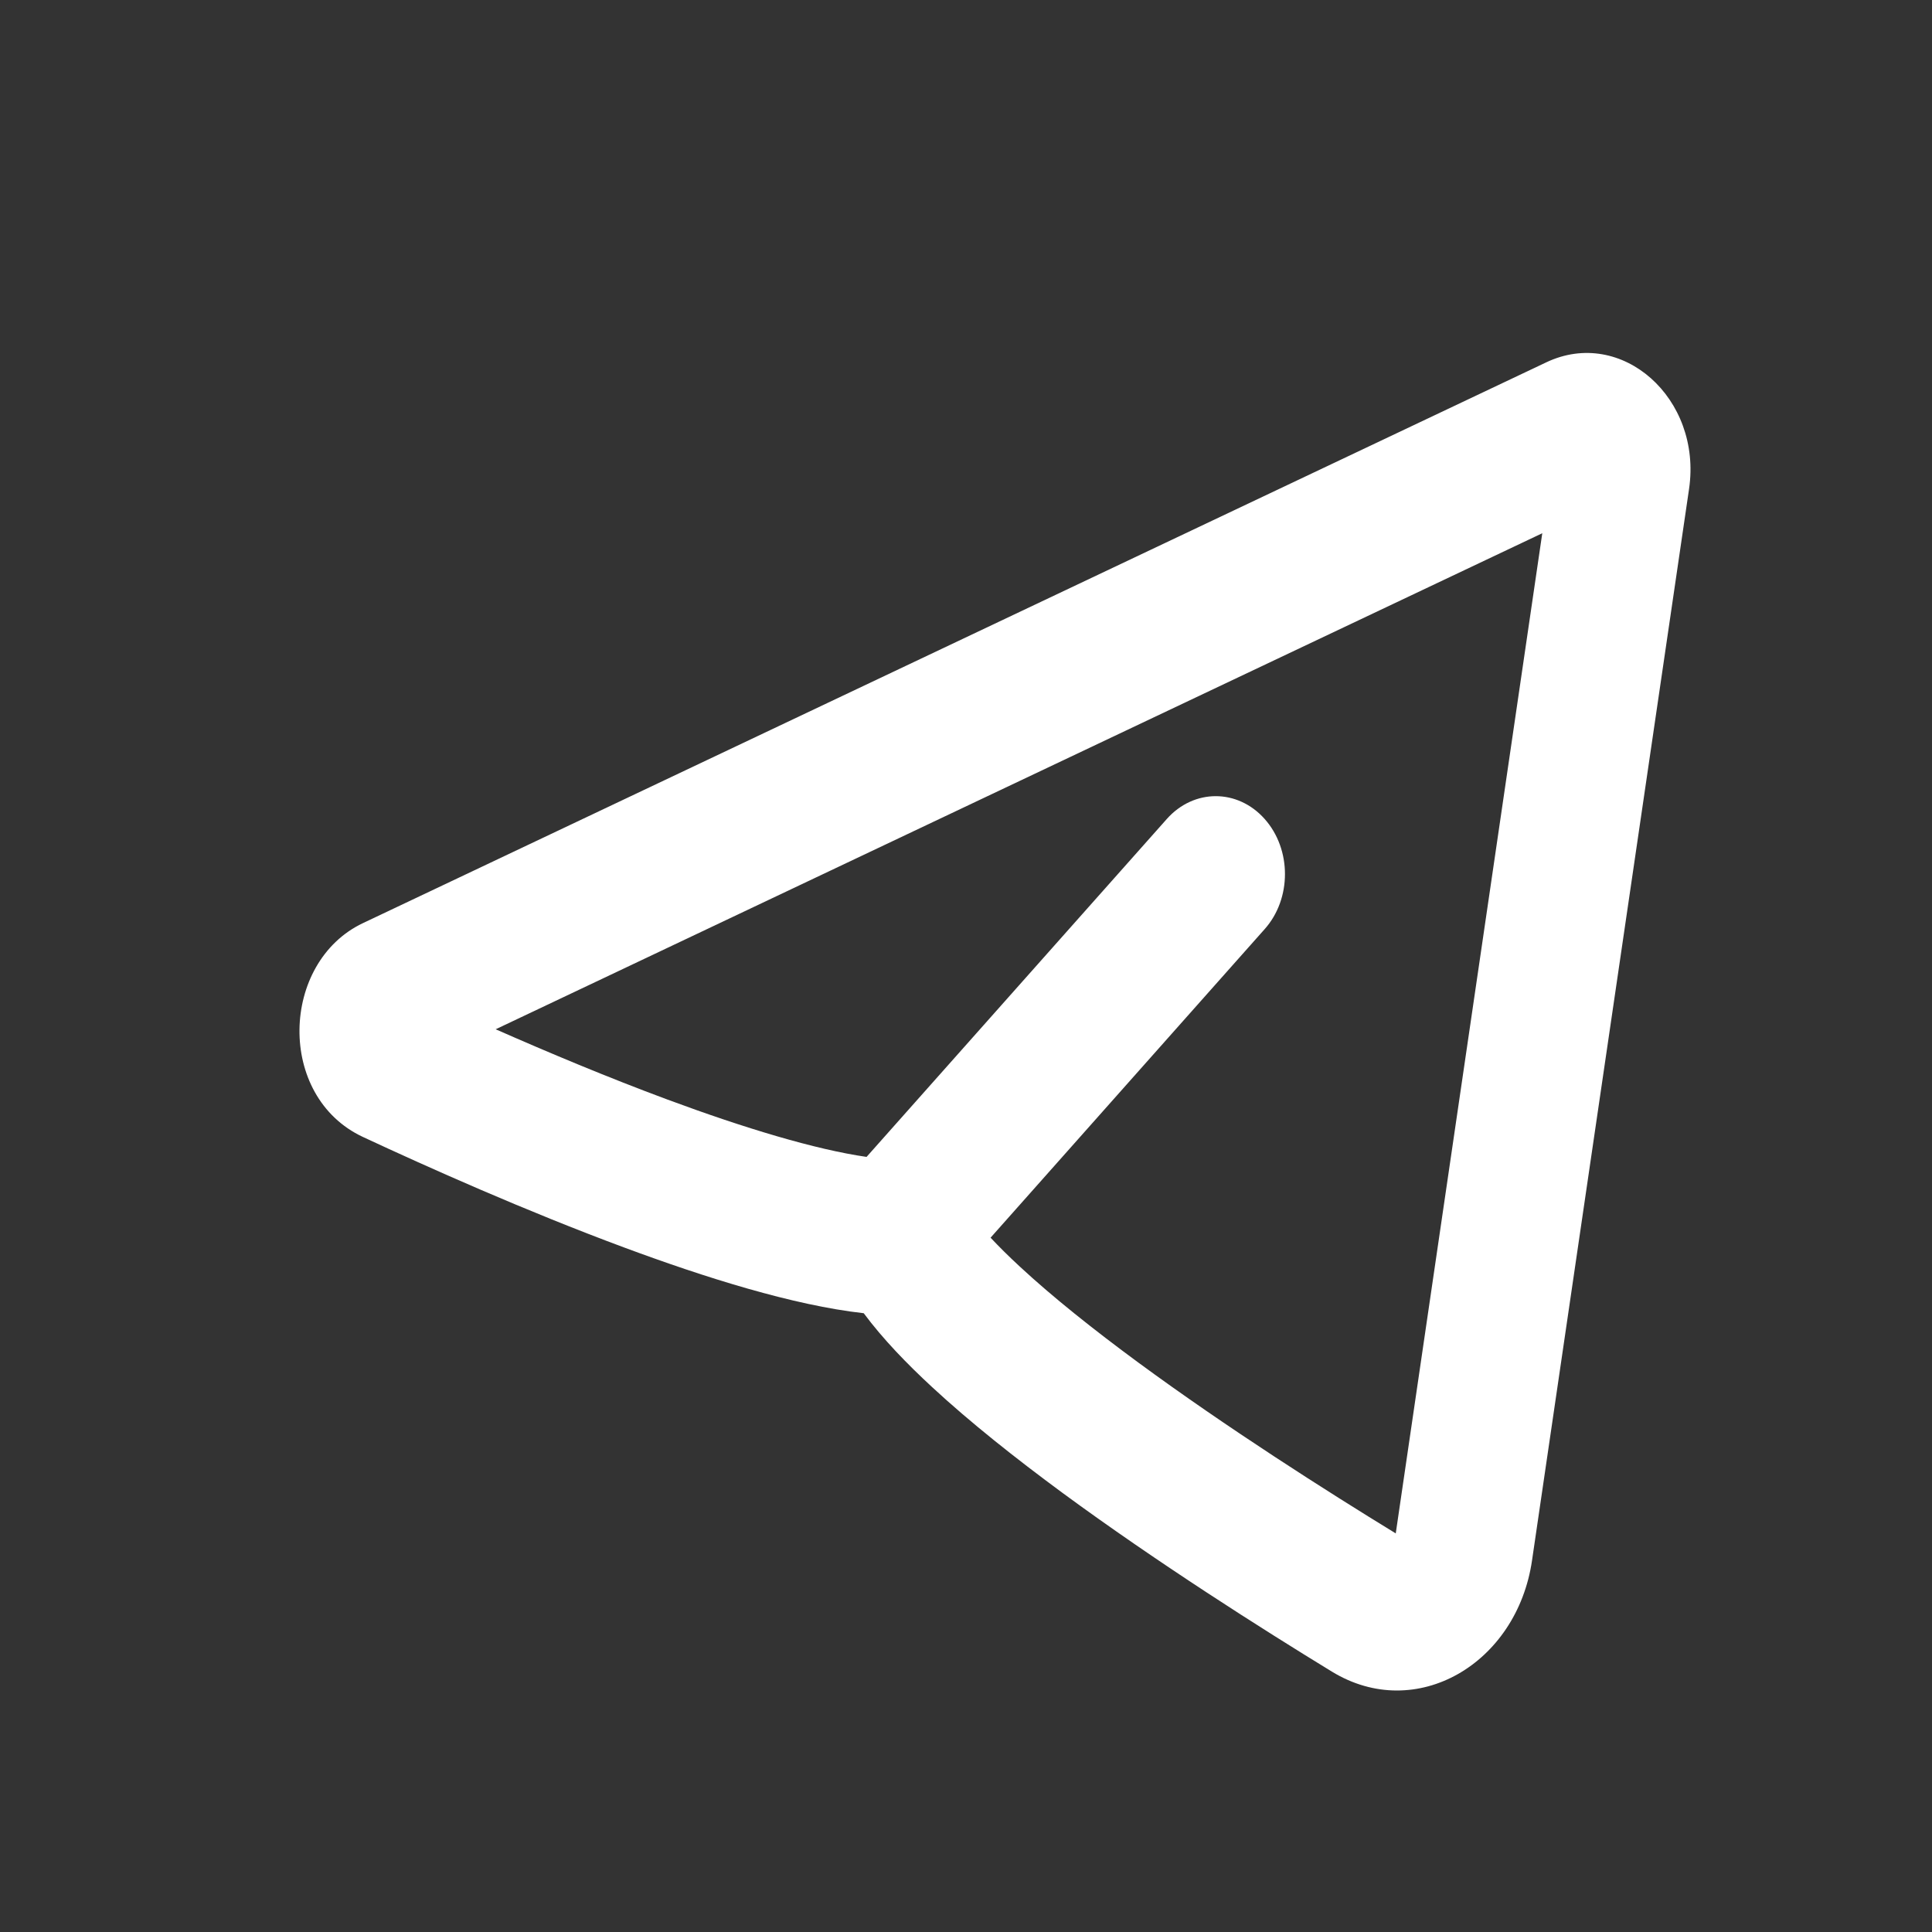 <svg width="32" height="32" viewBox="0 0 32 32" fill="none" xmlns="http://www.w3.org/2000/svg">
<rect x="0" y="0" width="32" height="32" fill="#333333" stroke="none"/>
<path fill-rule="evenodd" clip-rule="evenodd" d="M27.976 8.099C28.196 6.597 26.859 5.41 25.612 6.001L6.011 15.29C4.645 15.938 4.575 18.161 6.012 18.832C7.076 19.328 8.704 20.056 10.337 20.662C11.676 21.159 13.136 21.62 14.306 21.751C14.626 22.182 15.029 22.596 15.439 22.975C16.066 23.556 16.821 24.154 17.6 24.728C19.161 25.875 20.893 26.974 22.06 27.687C23.455 28.54 25.125 27.558 25.375 25.847L27.976 8.099ZM8.21 17.048L25.545 8.832L23.118 25.398C21.973 24.697 20.323 23.648 18.854 22.568C18.111 22.021 17.432 21.48 16.895 20.982C16.703 20.805 16.542 20.644 16.407 20.5L20.947 15.389C21.395 14.886 21.395 14.069 20.947 13.565C20.499 13.061 19.774 13.061 19.326 13.565L14.353 19.162C13.513 19.041 12.341 18.689 11.055 18.212C10.065 17.845 9.07 17.427 8.21 17.048Z" fill="white"/>
</svg>
